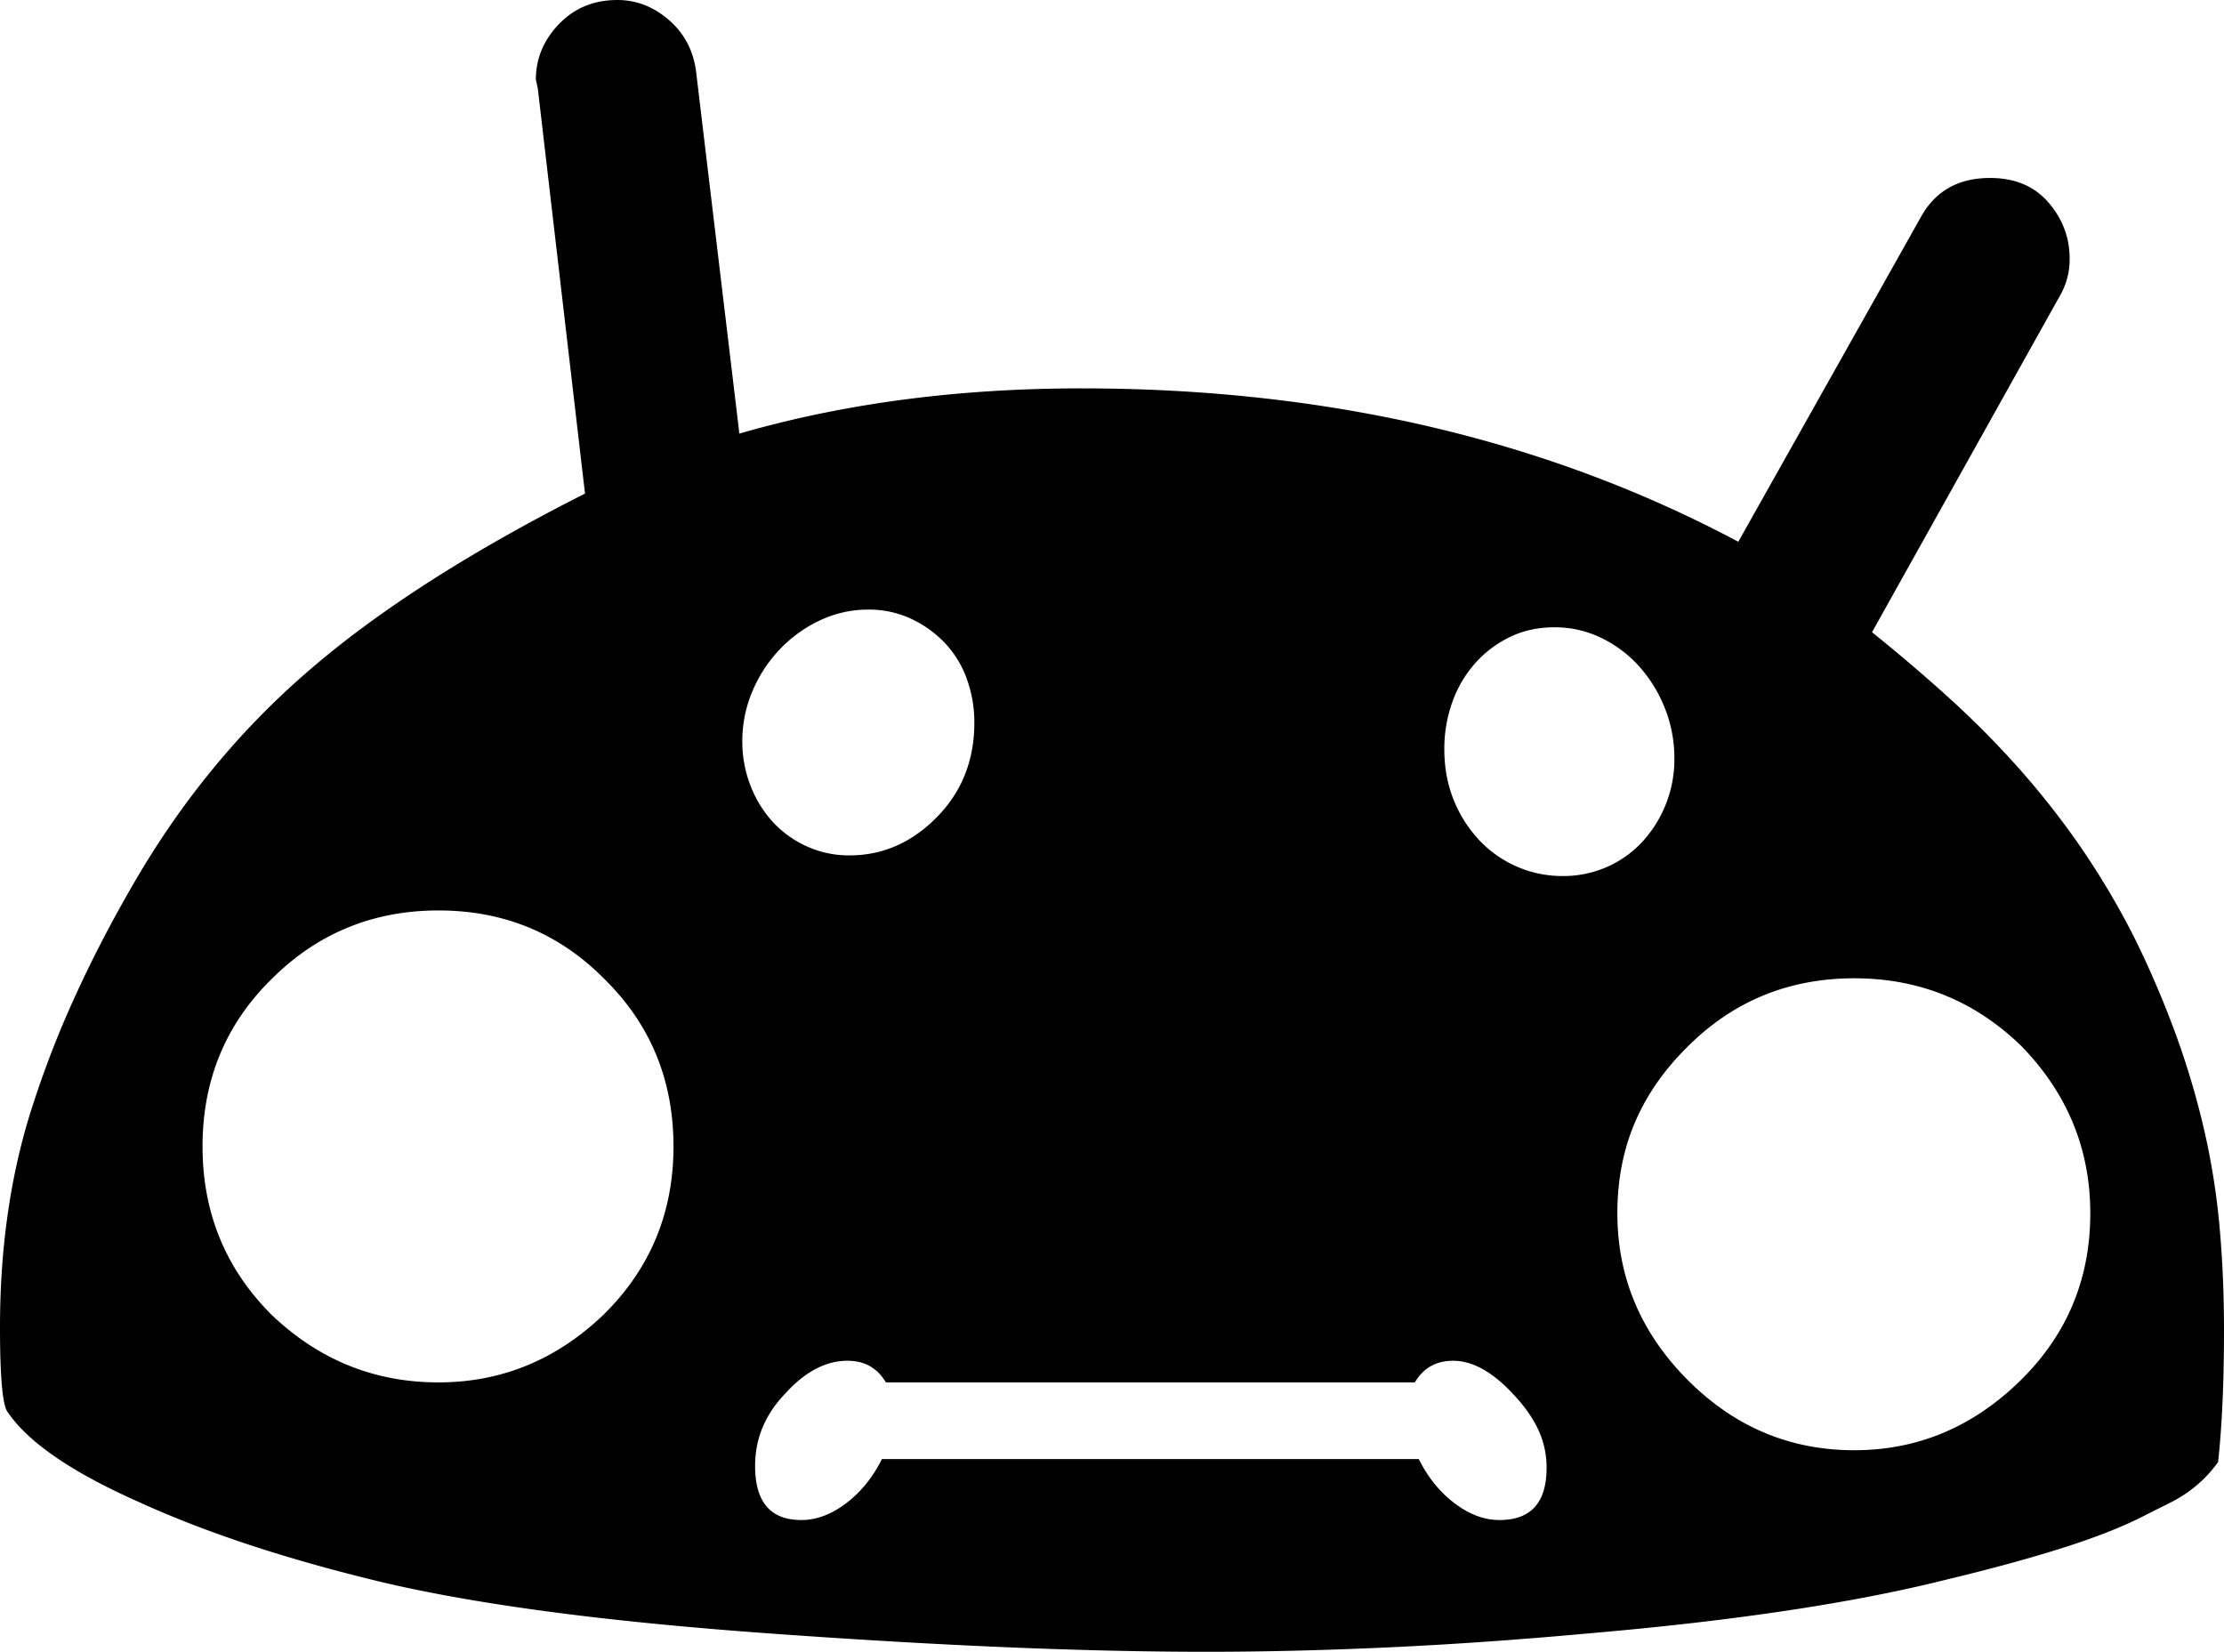 <svg viewBox="0 0 2262 1680" xmlns="http://www.w3.org/2000/svg"><path d="m1886 1475q96 0 168-70t72-171q0-98-70-170-71-69-170-69-101 0-171 71-35 35-52.5 76.5t-17.5 91.5q0 98 72 170 71 71 169 71zm-297-584a110.34 110.34 0 0 0 46-9.5 108.41 108.41 0 0 0 36-26 123.91 123.91 0 0 0 32-83.5 137.49 137.49 0 0 0 -10-52.5 141.23 141.23 0 0 0 -26.5-42.5 124.48 124.48 0 0 0 -38.5-28.5 107.73 107.73 0 0 0 -47-10.5q-25 0-45.5 10a112.91 112.91 0 0 0 -35.5 27 119.47 119.47 0 0 0 -23 39.5 140.79 140.79 0 0 0 -8 47.5q0 28 9.5 51.5a130.21 130.21 0 0 0 26 41 116 116 0 0 0 84.5 36.5zm-16 602a90.12 90.12 0 0 0 -8.5-39q-8.51-18-24.5-35-32-35-62-35-26 0-39 22h-538q-13-22-39-22-33 0-63 33-31 32-31 74 0 55 47 55 23 0 45.5-17t36.5-45h546q14 28 36.5 45t45.5 17q48 0 48-53zm-818-739a122.54 122.54 0 0 0 8.5 45.5 115.82 115.82 0 0 0 23 37 106.7 106.7 0 0 0 34.5 24.5 103.56 103.56 0 0 0 43 9q50 0 88-38 39-39 39-97a129.85 129.85 0 0 0 -7.5-44 103.8 103.8 0 0 0 -22-36.5 113.33 113.33 0 0 0 -34.5-25 101.27 101.27 0 0 0 -44-9.5 114.29 114.29 0 0 0 -48 10.5 135.16 135.16 0 0 0 -41 29 140.28 140.28 0 0 0 -28.5 43 129.37 129.37 0 0 0 -10.5 51.5zm-309 652q96 0 168-69 71-70 71-171t-70-170q-69-70-169-70t-170 70q-70 69-70 170t70 171q72 69 170 69zm1816-53q0 79-6 134a130.74 130.74 0 0 1 -16 18.5 137.31 137.31 0 0 1 -16 13 149.39 149.39 0 0 1 -18 10.5l-22 11q-32 17-83.5 33.5t-122.5 33.5q-140 35-359 54-109 10-206.5 14.5t-185.5 4.5q-183 0-435-18-128-9-227.5-22t-172.5-30q-147-35-250-82-104-46-135-93-7-13-7-85 0-125 34-228a1007.25 1007.25 0 0 1 43-110q26-57 61-117 72-123 175-212 106-92 282-181l-48-412-2-9q0-32 23.5-56.5t59.5-24.5q29 0 52.5 20.5t27.5 52.5l44 368q159-46 348-46 375 0 668 156l185-329q22-41 71-41 38 0 59.5 25t21.5 57a73.5 73.5 0 0 1 -10 38l-191 342q41 33 78 66.5a942.87 942.87 0 0 1 70.5 71 833.58 833.58 0 0 1 63 80 803.61 803.61 0 0 1 55.5 93.5 990 990 0 0 1 42.5 99.5 830.09 830.09 0 0 1 28.5 96.5 732.53 732.53 0 0 1 15.5 98q4.5 50 4.5 105z"/></svg>